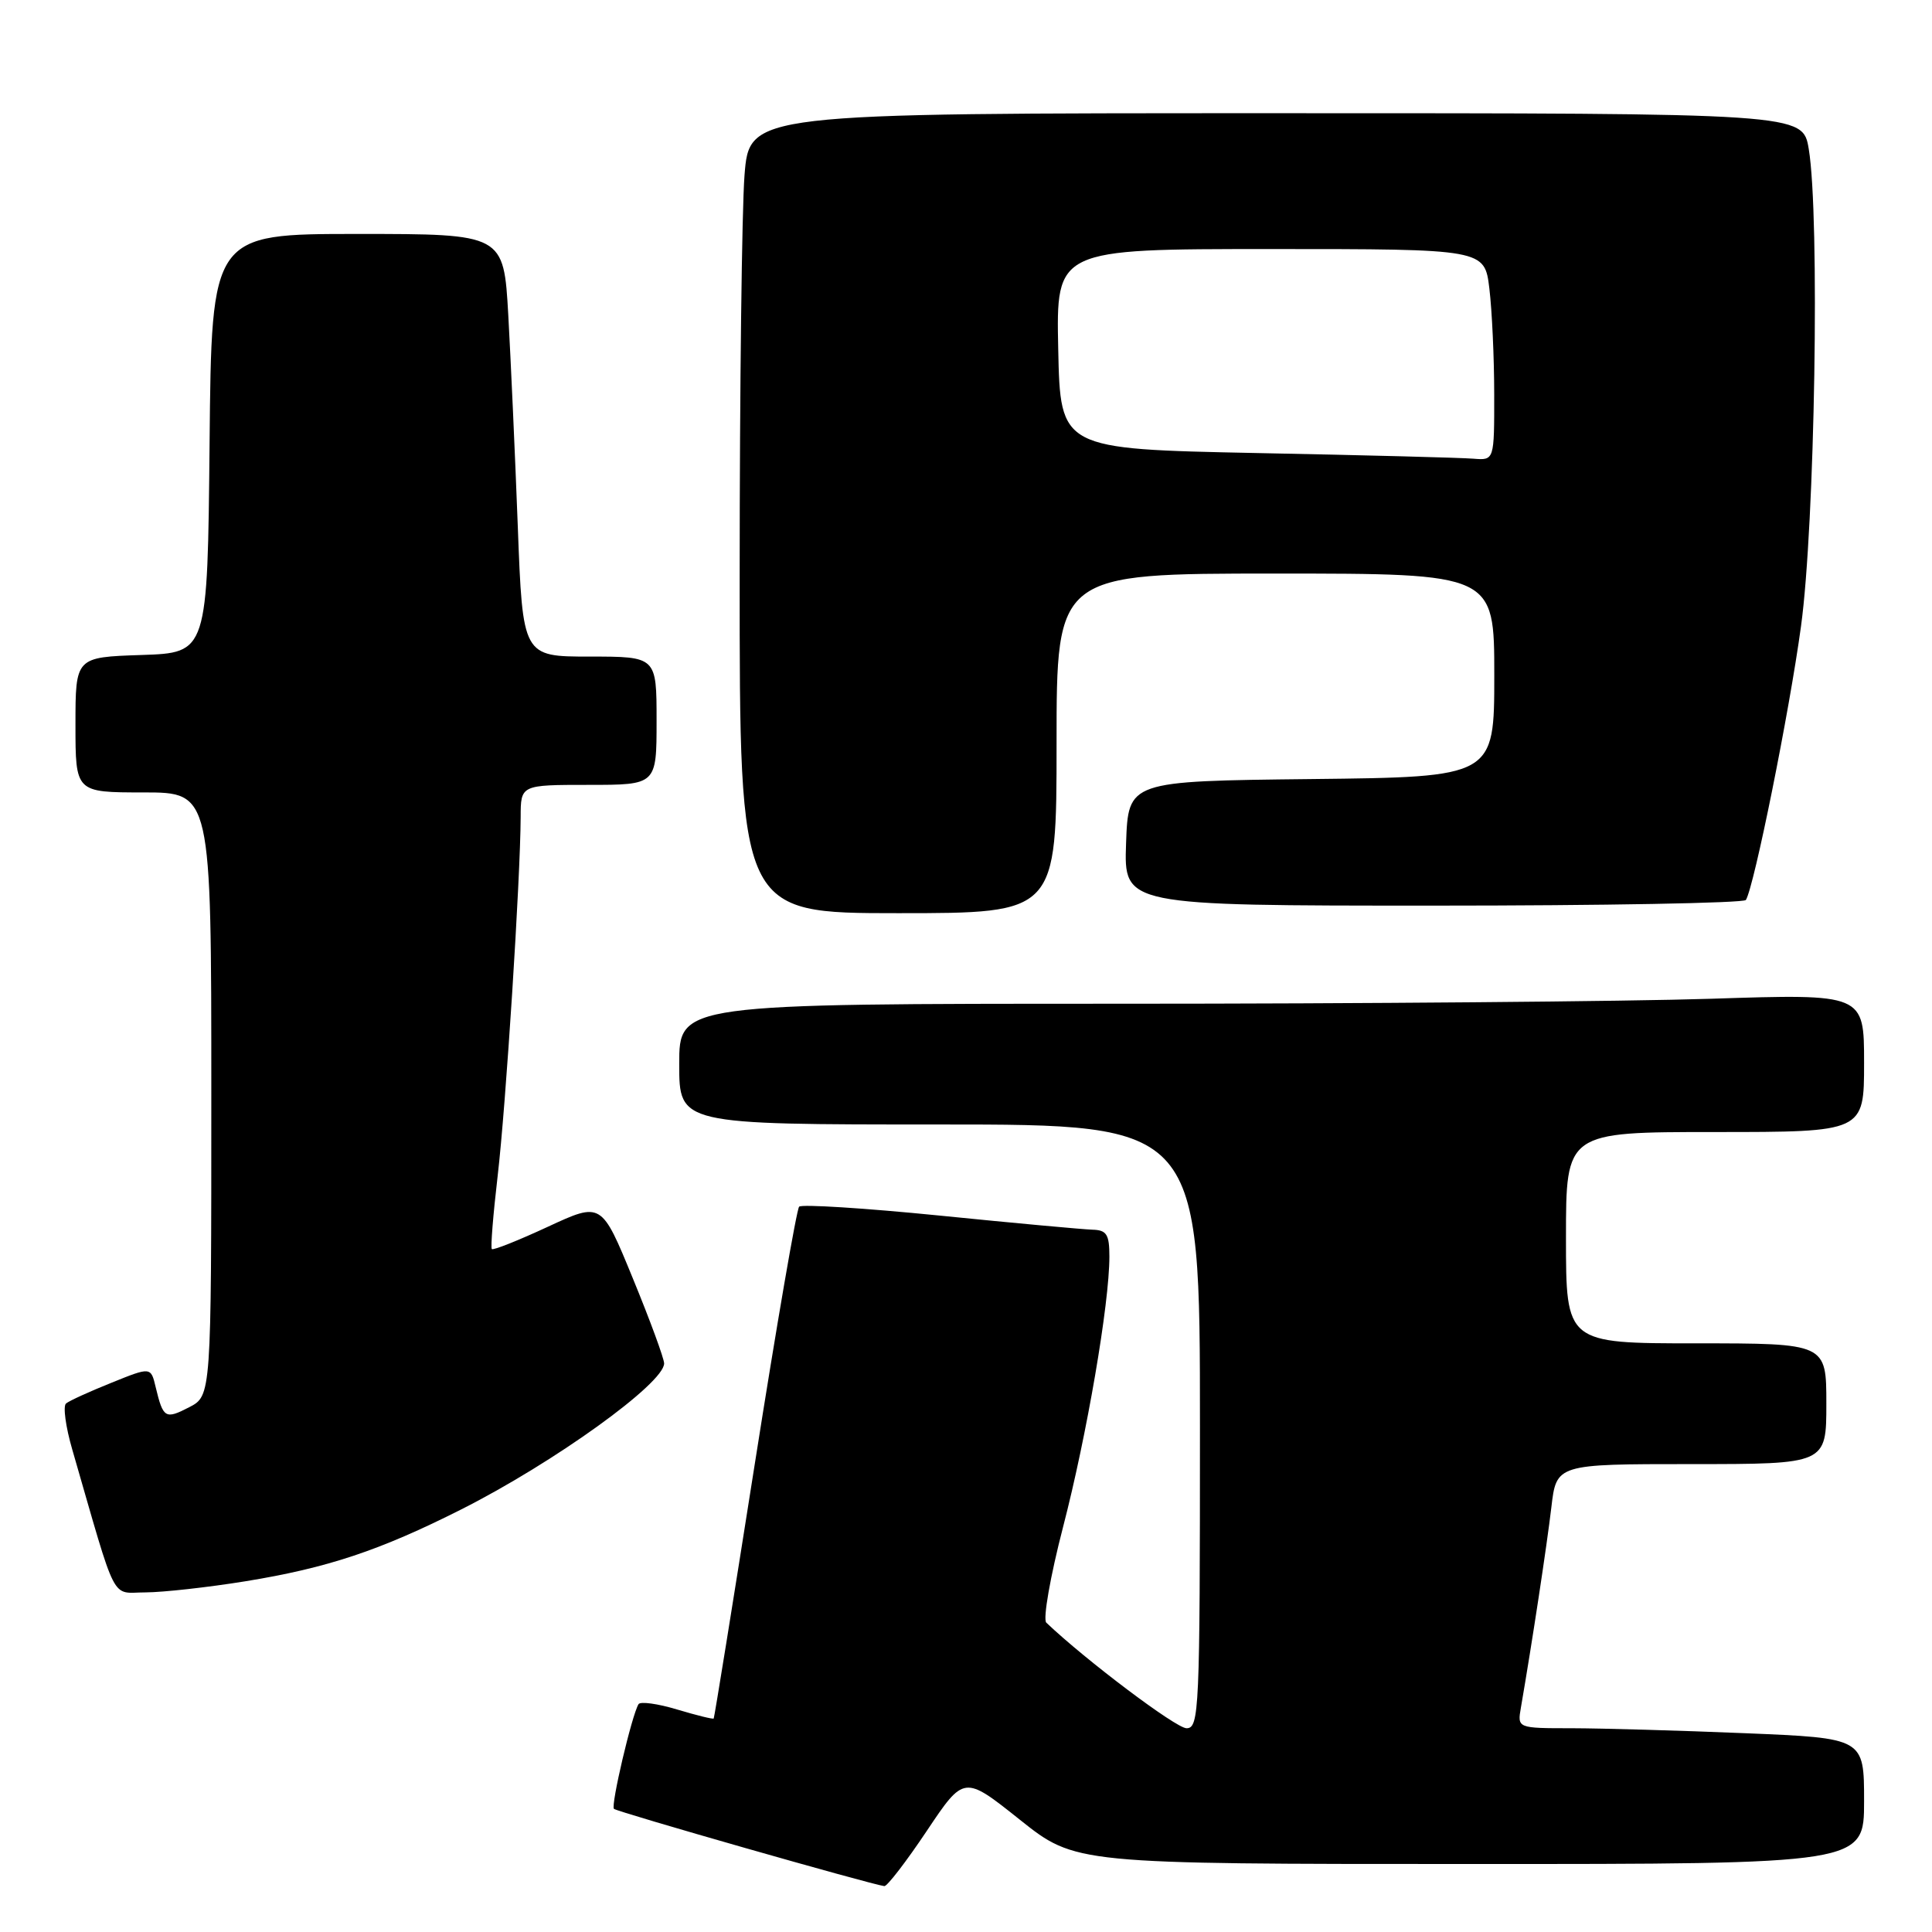 <?xml version="1.0" encoding="UTF-8" standalone="no"?>
<!DOCTYPE svg PUBLIC "-//W3C//DTD SVG 1.1//EN" "http://www.w3.org/Graphics/SVG/1.1/DTD/svg11.dtd" >
<svg xmlns="http://www.w3.org/2000/svg" xmlns:xlink="http://www.w3.org/1999/xlink" version="1.1" viewBox="0 0 256 256">
 <g >
 <path fill="currentColor"
d=" M 122.80 242.61 C 127.74 235.23 127.74 235.23 135.12 241.11 C 142.50 246.99 142.50 246.99 194.75 246.99 C 247.00 247.00 247.00 247.00 247.00 238.66 C 247.00 230.31 247.00 230.31 231.25 229.66 C 222.59 229.30 212.25 229.01 208.28 229.00 C 201.05 229.00 201.05 229.00 201.53 226.25 C 203.00 217.74 204.97 204.76 205.56 199.75 C 206.23 194.00 206.23 194.00 224.12 194.00 C 242.00 194.00 242.00 194.00 242.00 186.00 C 242.00 178.00 242.00 178.00 224.75 178.00 C 207.50 178.00 207.50 178.00 207.50 164.00 C 207.50 150.00 207.50 150.00 227.25 150.00 C 247.00 150.00 247.00 150.00 247.00 140.84 C 247.00 131.68 247.00 131.68 226.75 132.34 C 215.61 132.70 180.29 133.00 148.25 133.00 C 90.00 133.00 90.00 133.00 90.00 141.00 C 90.00 149.00 90.00 149.00 124.50 149.00 C 159.00 149.00 159.00 149.00 159.00 189.00 C 159.00 226.72 158.90 229.00 157.22 229.00 C 155.83 229.00 143.87 219.99 138.64 215.01 C 138.17 214.56 139.17 208.86 140.86 202.34 C 144.01 190.21 147.00 172.76 147.00 166.51 C 147.00 163.56 146.64 162.99 144.75 162.94 C 143.51 162.90 134.40 162.07 124.50 161.07 C 114.60 160.08 106.23 159.55 105.89 159.89 C 105.56 160.22 102.91 175.57 100.01 194.00 C 97.11 212.43 94.66 227.60 94.57 227.71 C 94.48 227.83 92.30 227.29 89.73 226.52 C 87.15 225.74 84.85 225.43 84.61 225.81 C 83.72 227.26 80.91 239.24 81.35 239.68 C 81.76 240.09 115.40 249.70 117.18 249.92 C 117.55 249.96 120.08 246.68 122.80 242.61 Z  M 32.50 209.53 C 43.39 207.76 50.28 205.47 61.15 199.99 C 73.41 193.80 88.00 183.30 88.00 180.66 C 88.00 180.02 86.14 174.95 83.85 169.38 C 79.70 159.26 79.70 159.26 72.60 162.55 C 68.70 164.36 65.36 165.69 65.17 165.51 C 64.99 165.33 65.34 160.98 65.94 155.84 C 67.03 146.57 68.96 116.40 68.99 108.25 C 69.00 104.00 69.00 104.00 78.00 104.00 C 87.00 104.00 87.00 104.00 87.00 95.50 C 87.00 87.00 87.00 87.00 78.13 87.00 C 69.26 87.00 69.26 87.00 68.61 69.75 C 68.25 60.26 67.68 47.66 67.35 41.75 C 66.74 31.00 66.74 31.00 47.39 31.00 C 28.03 31.00 28.03 31.00 27.77 58.75 C 27.50 86.50 27.50 86.50 18.75 86.79 C 10.00 87.08 10.00 87.08 10.00 96.04 C 10.00 105.00 10.00 105.00 19.00 105.00 C 28.00 105.00 28.00 105.00 28.00 144.97 C 28.00 184.95 28.00 184.95 25.06 186.47 C 21.90 188.10 21.62 187.93 20.63 183.81 C 19.99 181.11 19.99 181.11 14.75 183.23 C 11.86 184.39 9.16 185.62 8.75 185.97 C 8.33 186.32 8.70 189.06 9.57 192.05 C 15.62 212.97 14.61 211.00 19.29 211.00 C 21.61 210.99 27.55 210.33 32.50 209.53 Z  M 140.00 98.50 C 140.00 76.00 140.00 76.00 169.00 76.00 C 198.00 76.00 198.00 76.00 198.00 89.48 C 198.00 102.96 198.00 102.96 173.75 103.23 C 149.50 103.50 149.50 103.50 149.21 111.75 C 148.92 120.00 148.92 120.00 189.90 120.00 C 212.44 120.00 231.09 119.66 231.34 119.25 C 232.44 117.45 237.08 94.43 238.64 83.00 C 240.49 69.57 241.15 28.64 239.67 19.75 C 238.88 15.00 238.88 15.00 169.09 15.00 C 99.30 15.00 99.30 15.00 98.65 23.25 C 98.30 27.79 98.01 51.64 98.01 76.25 C 98.00 121.00 98.00 121.00 119.00 121.00 C 140.00 121.00 140.00 121.00 140.00 98.50 Z  M 166.50 60.03 C 140.50 59.50 140.50 59.50 140.22 46.25 C 139.94 33.00 139.94 33.00 168.33 33.00 C 196.72 33.00 196.72 33.00 197.35 38.25 C 197.70 41.14 197.99 47.44 197.99 52.25 C 198.00 61.00 198.00 61.00 195.25 60.78 C 193.74 60.65 180.80 60.31 166.50 60.03 Z "/>
</g>
</svg>